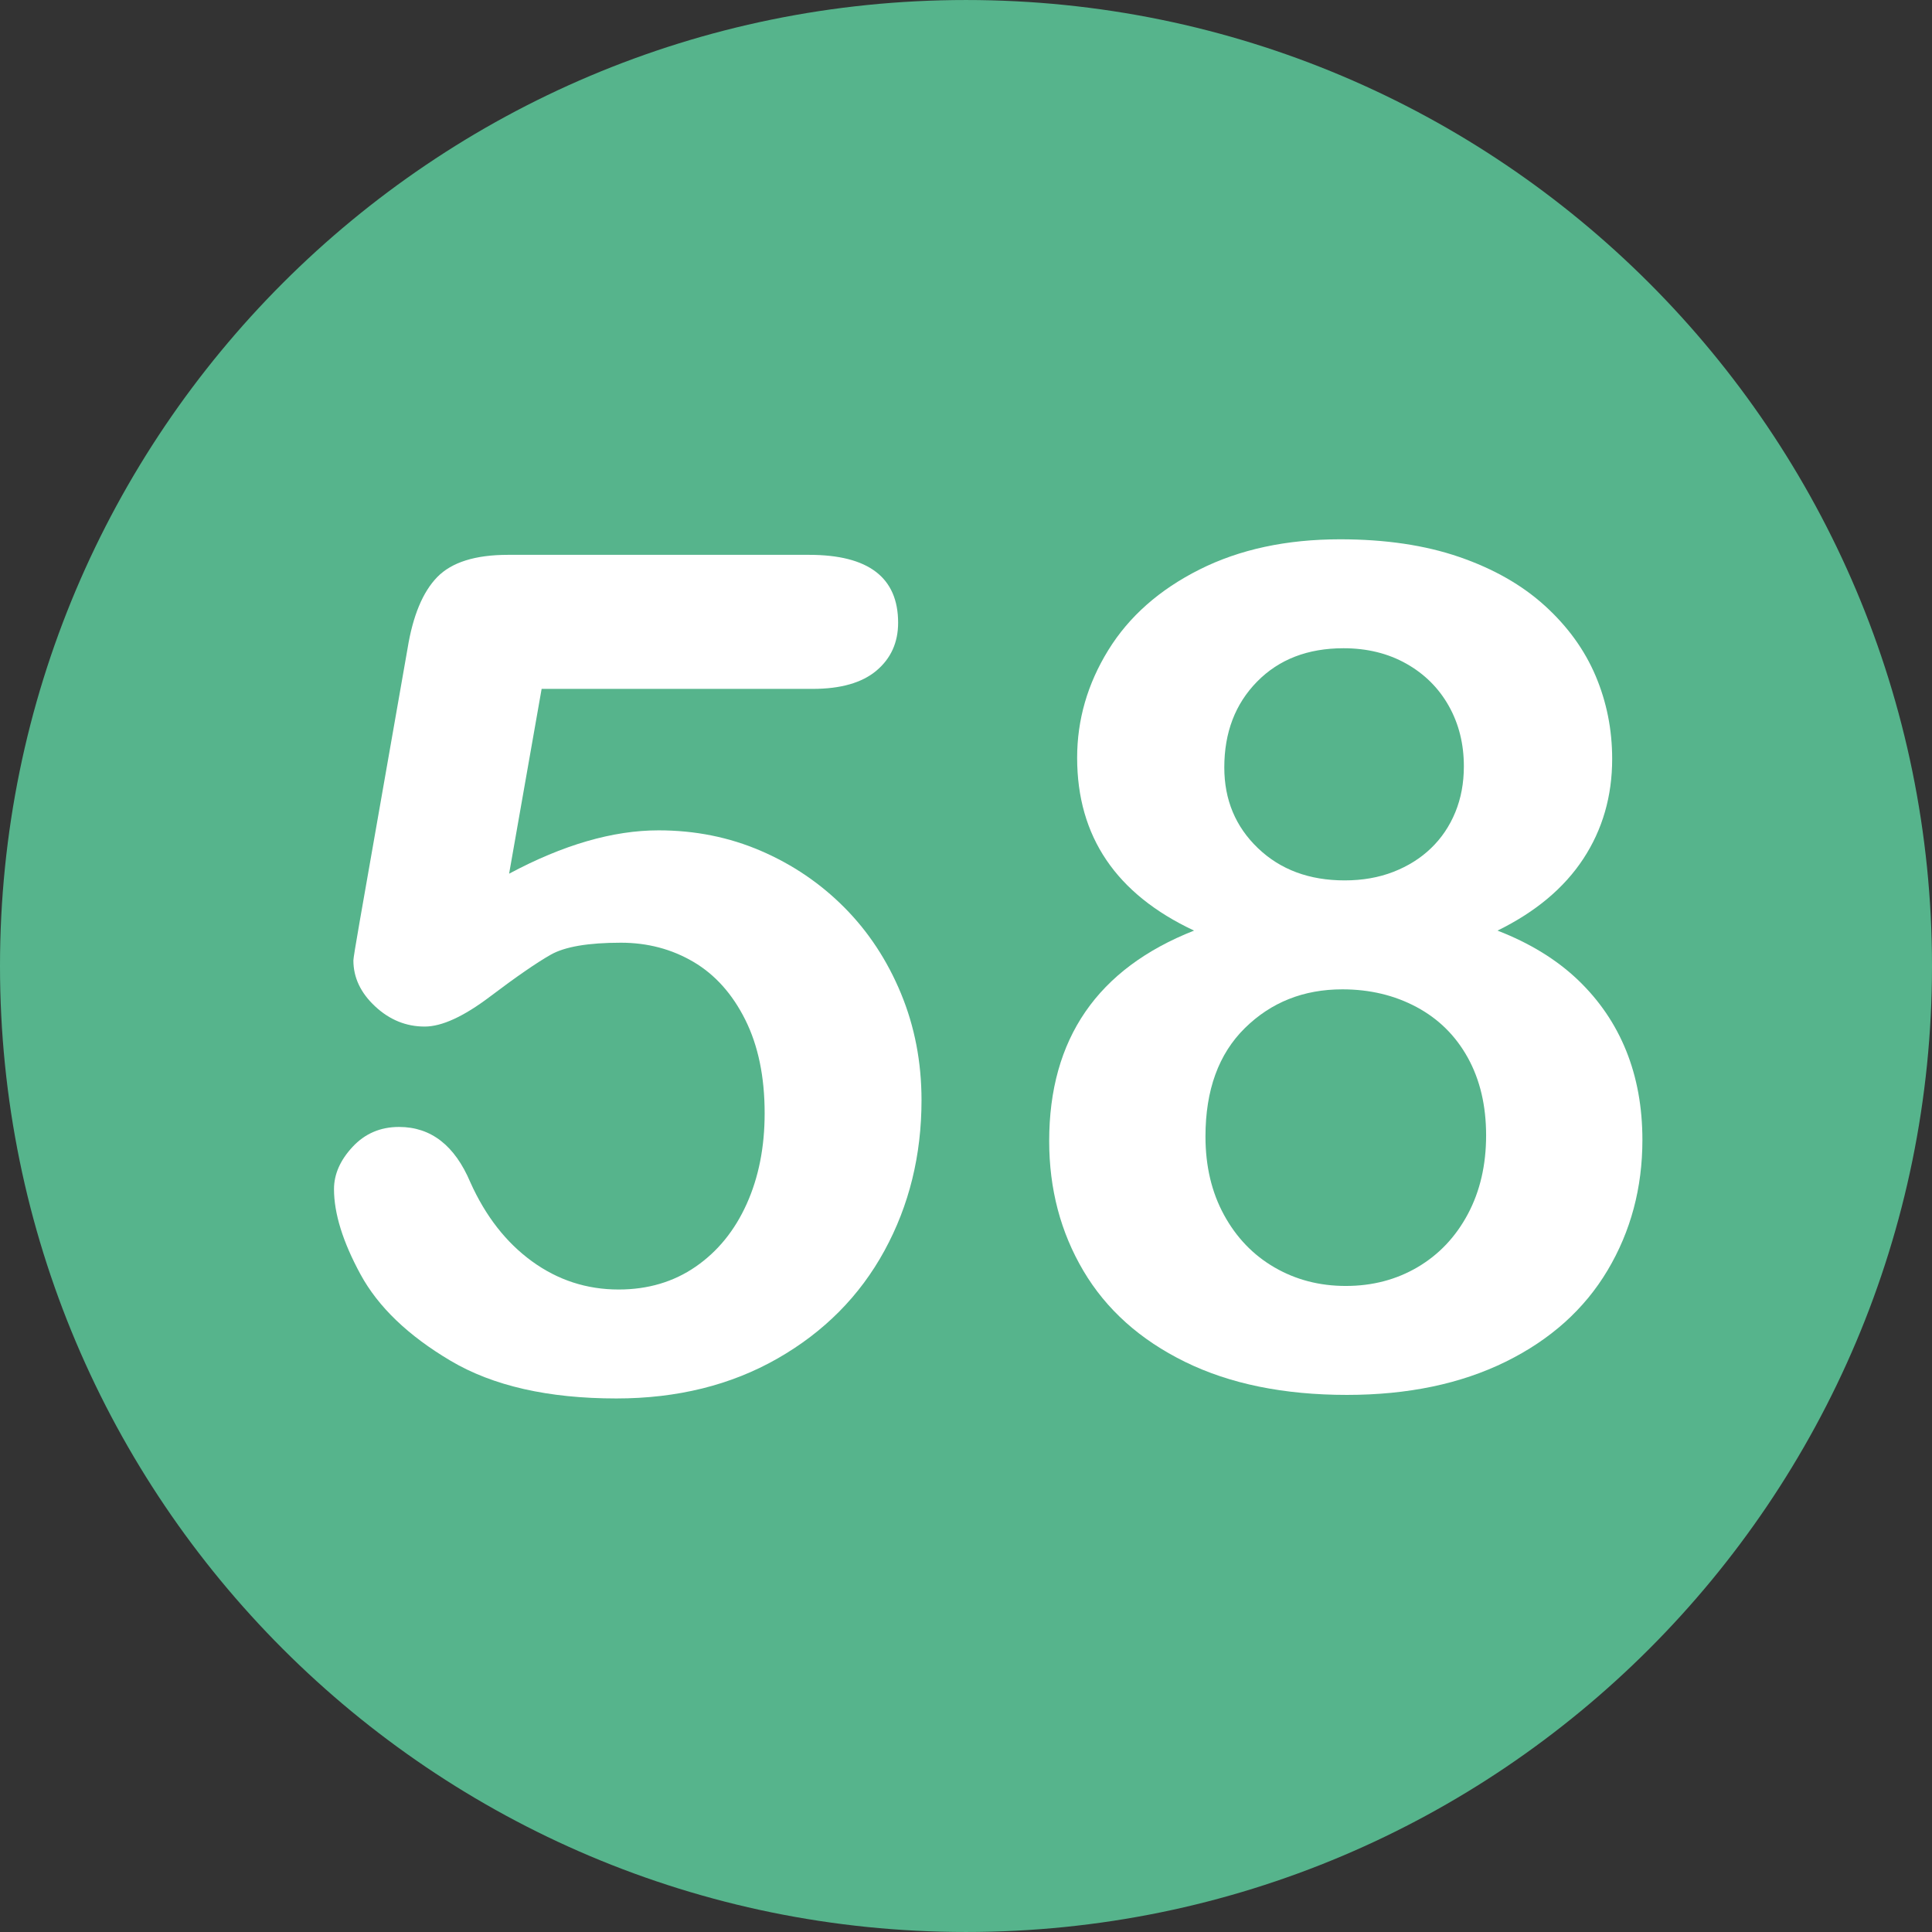 <?xml version="1.0" encoding="utf-8"?>
<svg id="Layer_1" style="enable-background:new 0 0 496.158 496.158;" x="0px" y="0px" width="500px" height="500px" viewBox="0 0 496.158 496.158" xmlns="http://www.w3.org/2000/svg">
  <rect x="0" y="0" width="496.158" height="496.158" fill="#333333" stroke="none"/>
  <path style="fill:#56B48C;" d="M248.082,0.003C111.07,0.003,0,111.061,0,248.085c0,137,111.07,248.07,248.082,248.07&#10;&#9;c137.006,0,248.076-111.07,248.076-248.07C496.158,111.061,385.088,0.003,248.082,0.003z"/>
  <path style="fill:#FFFFFF;" d="M 231.38 255.136 C 227.864 246.64 223.03 239.293 216.878 233.09 C 210.726 226.89 203.571 222.03 195.418 218.515 C 187.263 214.999 178.499 213.242 169.124 213.242 C 157.405 213.242 144.611 216.954 130.745 224.375 L 139.095 176.914 L 208.675 176.914 C 215.901 176.914 221.369 175.353 225.081 172.226 C 228.791 169.102 230.647 165 230.647 159.921 C 230.647 148.301 223.03 142.489 207.795 142.489 L 130.451 142.489 C 122.051 142.489 115.997 144.393 112.287 148.202 C 108.575 152.011 106.036 158.115 104.67 166.513 L 92.366 236.679 C 91.29 242.831 90.755 246.153 90.755 246.64 C 90.755 251.035 92.609 254.967 96.321 258.432 C 100.031 261.9 104.279 263.632 109.065 263.632 C 113.46 263.632 119.049 261.069 125.837 255.942 C 132.623 250.815 137.823 247.226 141.438 245.175 C 145.05 243.124 151.056 242.099 159.456 242.099 C 166.29 242.099 172.493 243.736 178.06 247.006 C 183.626 250.279 188.069 255.235 191.39 261.874 C 194.709 268.516 196.37 276.522 196.37 285.897 C 196.37 294.59 194.832 302.354 191.756 309.188 C 188.68 316.025 184.308 321.396 178.646 325.301 C 172.981 329.208 166.389 331.16 158.871 331.16 C 150.668 331.16 143.245 328.743 136.605 323.909 C 129.963 319.075 124.689 312.314 120.785 303.621 C 116.78 294.15 110.678 289.412 102.474 289.412 C 97.688 289.412 93.708 291.122 90.536 294.539 C 87.361 297.958 85.775 301.57 85.775 305.379 C 85.775 311.63 88.046 318.929 92.587 327.278 C 97.128 335.627 104.841 343.025 115.732 349.47 C 126.62 355.915 140.804 359.138 158.286 359.138 C 173.91 359.138 187.704 355.719 199.668 348.884 C 211.629 342.05 220.785 332.821 227.134 321.198 C 233.481 309.578 236.655 296.687 236.655 282.526 C 236.653 272.765 234.895 263.632 231.38 255.136 Z"/>
  <g/>
  <g/>
  <g/>
  <g/>
  <g/>
  <g/>
  <g/>
  <g/>
  <g/>
  <g/>
  <g/>
  <g/>
  <g/>
  <g/>
  <g/>
  <path style="fill:#FFFFFF;" d="M 417.612 269.821 C 414.828 262.936 410.702 256.883 405.233 251.657 C 399.763 246.434 392.879 242.209 384.579 238.986 C 394.343 234.202 401.692 228.05 406.625 220.529 C 411.556 213.01 414.022 204.466 414.022 194.894 C 414.022 187.375 412.605 180.271 409.774 173.581 C 406.941 166.893 402.596 160.887 396.737 155.563 C 390.879 150.242 383.553 146.067 374.764 143.039 C 365.975 140.013 355.769 138.498 344.149 138.498 C 330.379 138.498 318.342 141.087 308.041 146.262 C 297.737 151.439 289.926 158.347 284.603 166.99 C 279.28 175.633 276.621 184.838 276.621 194.602 C 276.621 214.817 286.629 229.612 306.649 238.987 C 281.843 248.754 269.442 266.771 269.442 293.04 C 269.442 305.345 272.372 316.455 278.231 326.365 C 284.09 336.278 292.781 344.067 304.306 349.729 C 315.827 355.392 329.695 358.225 345.907 358.225 C 361.531 358.225 375.105 355.392 386.63 349.729 C 398.152 344.066 406.893 336.229 412.851 326.218 C 418.807 316.209 421.787 305.051 421.787 292.746 C 421.786 284.348 420.394 276.706 417.612 269.821 Z M 322.836 175.045 C 328.45 169.332 335.849 166.476 345.028 166.476 C 351.082 166.476 356.454 167.794 361.142 170.431 C 365.828 173.068 369.465 176.682 372.054 181.271 C 374.64 185.862 375.936 191.038 375.936 196.798 C 375.936 201.096 375.204 205.027 373.739 208.59 C 372.274 212.156 370.198 215.232 367.513 217.819 C 364.827 220.408 361.603 222.433 357.845 223.898 C 354.084 225.363 349.909 226.095 345.321 226.095 C 336.239 226.095 328.816 223.337 323.056 217.819 C 317.293 212.303 314.412 205.393 314.412 197.091 C 314.414 188.108 317.22 180.758 322.836 175.045 Z M 376.962 311.789 C 373.836 317.648 369.539 322.189 364.071 325.412 C 358.601 328.635 352.448 330.246 345.614 330.246 C 338.876 330.246 332.771 328.66 327.303 325.485 C 321.833 322.313 317.511 317.82 314.34 312.008 C 311.164 306.199 309.578 299.484 309.578 291.866 C 309.578 279.953 312.948 270.676 319.685 264.034 C 326.423 257.394 334.773 254.073 344.734 254.073 C 351.765 254.073 358.112 255.588 363.777 258.614 C 369.44 261.642 373.834 265.989 376.961 271.651 C 380.086 277.316 381.649 283.956 381.649 291.573 C 381.649 299.19 380.086 305.929 376.962 311.789 Z"/>
</svg>